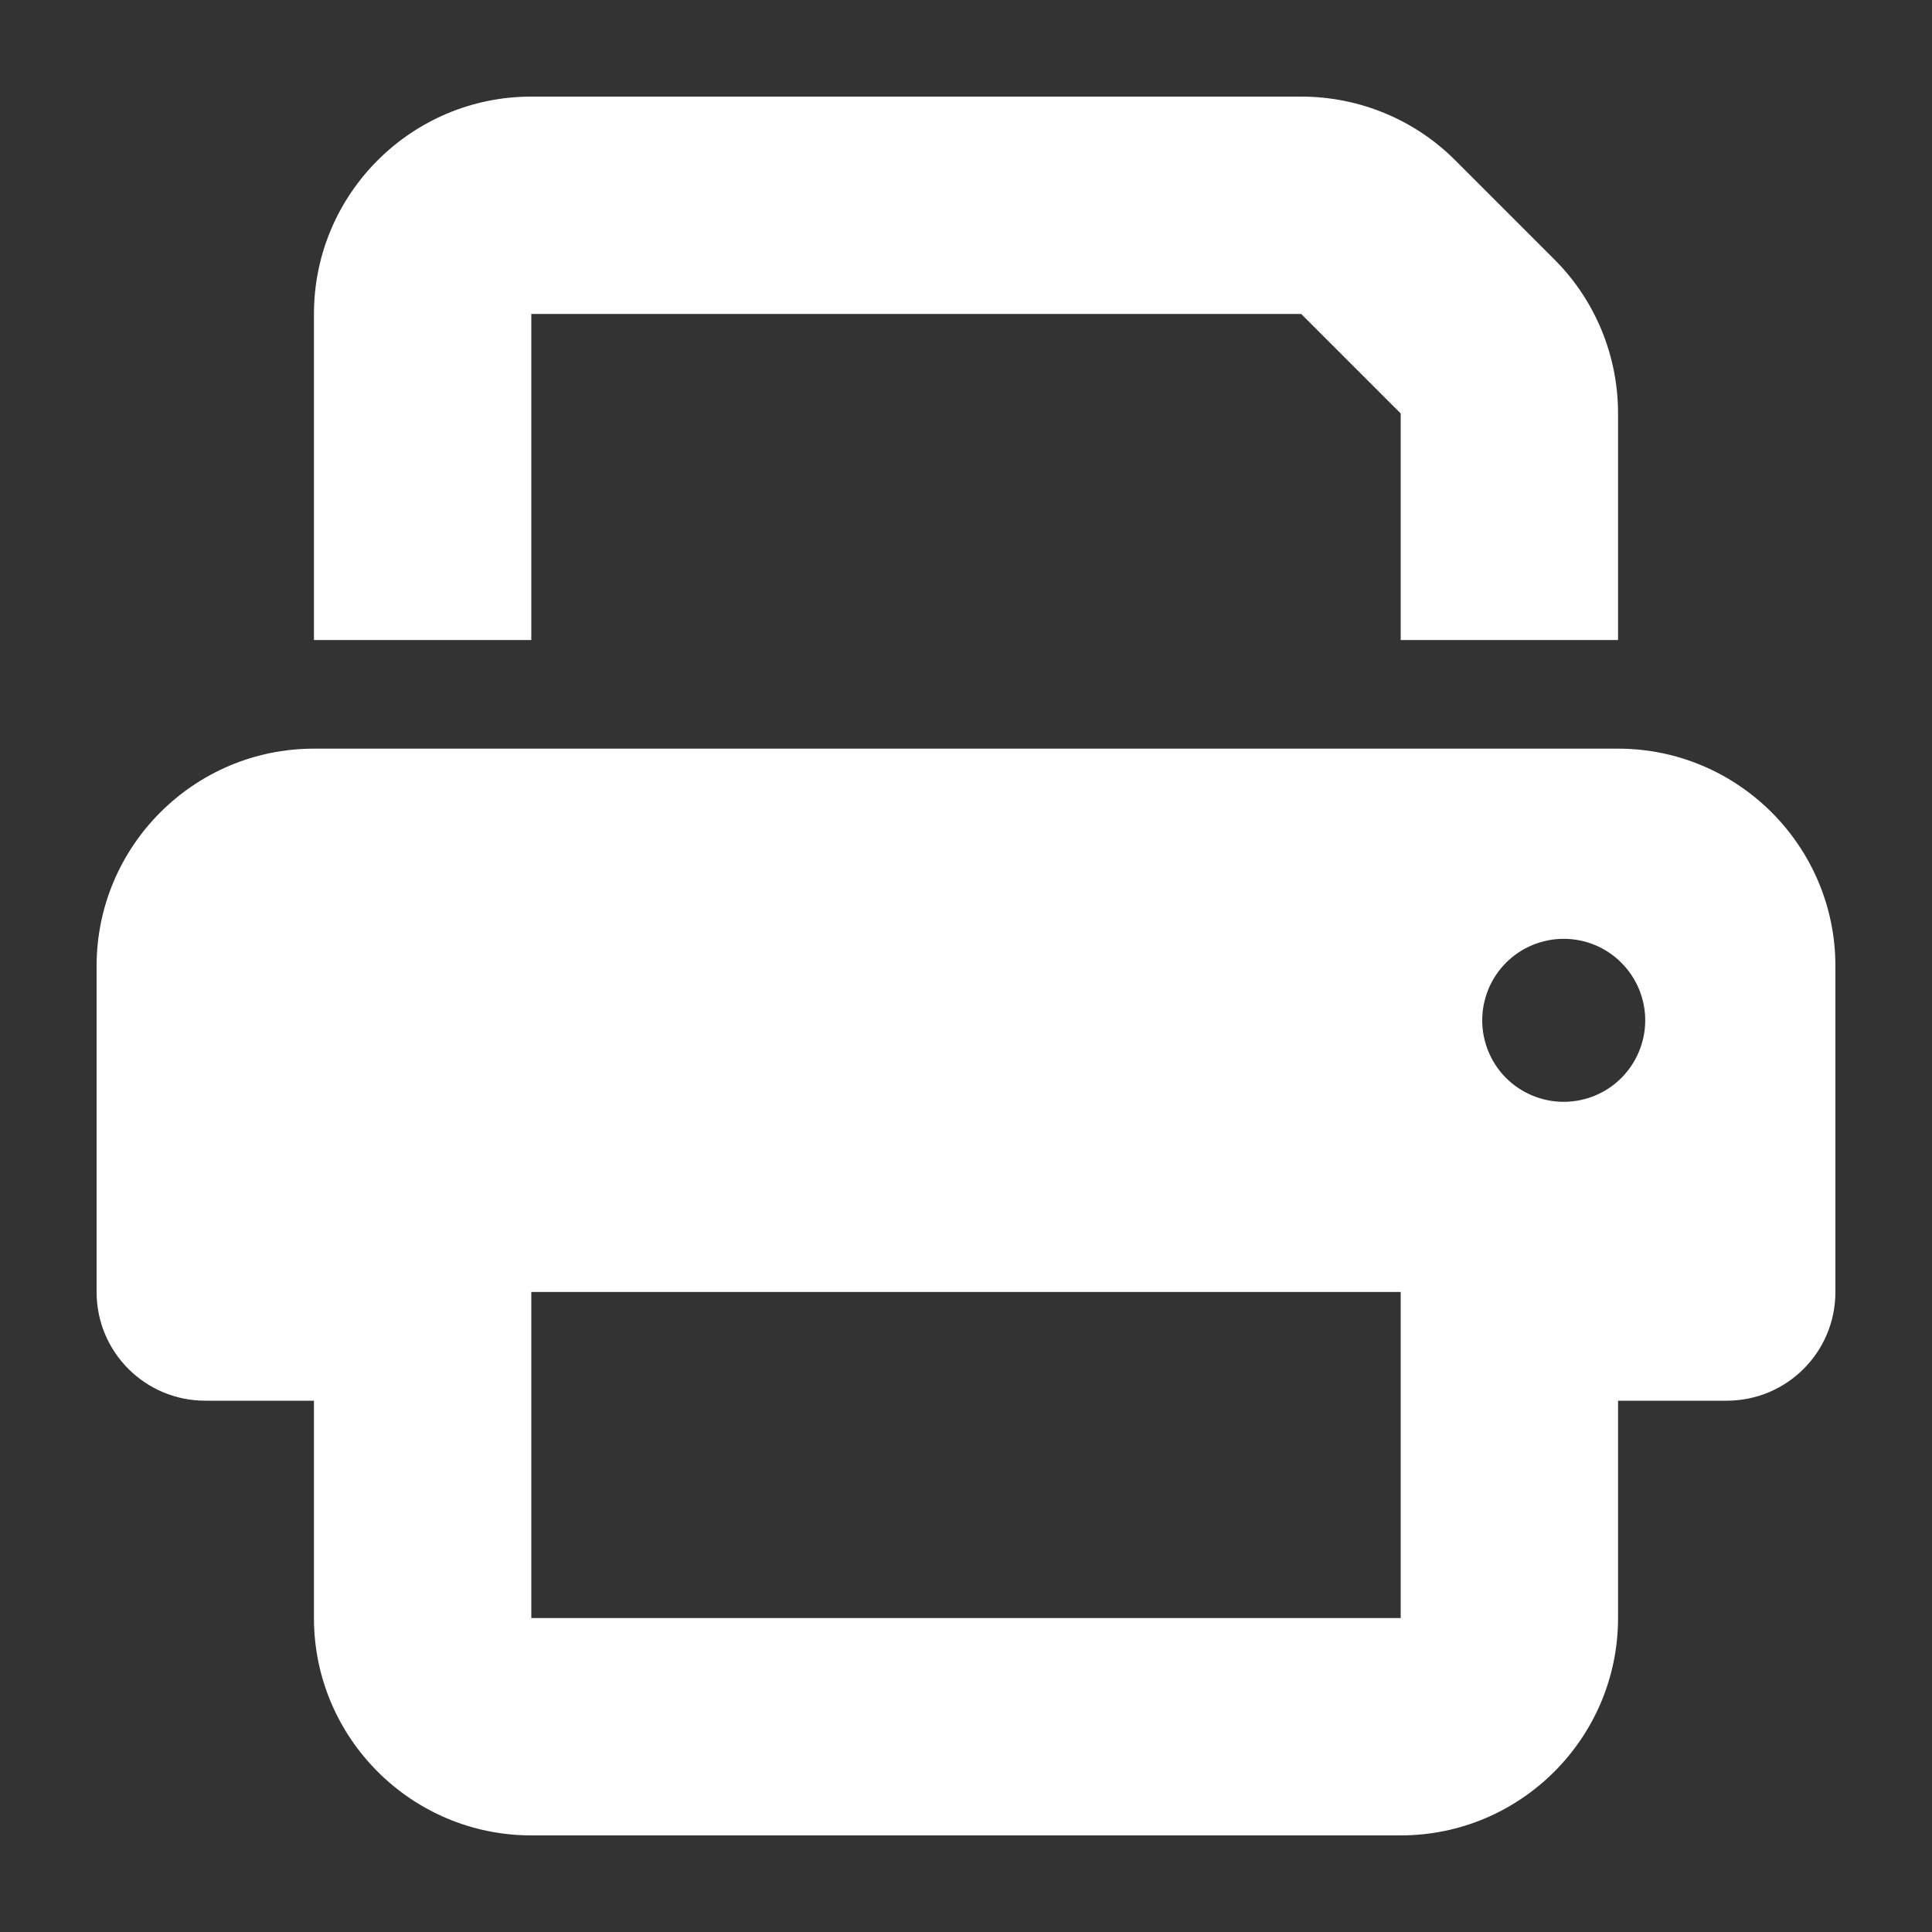 <svg width="30" height="30" viewBox="0 0 30 30" fill="none" xmlns="http://www.w3.org/2000/svg">
<rect x="0" y="0" width="30" height="30" fill="#333333" stroke="none"/>
<g clip-path="url(#clip0_603_3574)">
<path d="M8.25 1.5C6.388 1.5 4.875 3.013 4.875 4.875V9.938H8.25V4.875H20.205L21.75 6.42V9.938H25.125V6.42C25.125 5.524 24.772 4.664 24.139 4.031L22.594 2.486C21.961 1.853 21.101 1.5 20.205 1.5H8.25ZM21.75 20.062V21.75V25.125H8.25V21.75V20.906V20.062H21.75ZM25.125 21.75H26.812C27.746 21.75 28.5 20.996 28.5 20.062V15C28.5 13.139 26.986 11.625 25.125 11.625H4.875C3.013 11.625 1.5 13.139 1.5 15V20.062C1.5 20.996 2.254 21.75 3.188 21.75H4.875V25.125C4.875 26.986 6.388 28.5 8.25 28.5H21.75C23.611 28.5 25.125 26.986 25.125 25.125V21.75ZM24.281 14.578C24.617 14.578 24.939 14.711 25.176 14.949C25.413 15.186 25.547 15.508 25.547 15.844C25.547 16.179 25.413 16.501 25.176 16.739C24.939 16.976 24.617 17.109 24.281 17.109C23.946 17.109 23.624 16.976 23.386 16.739C23.149 16.501 23.016 16.179 23.016 15.844C23.016 15.508 23.149 15.186 23.386 14.949C23.624 14.711 23.946 14.578 24.281 14.578Z" fill="white"/>
</g>
<defs>
<clipPath id="clip0_603_3574">
<rect width="27" height="27" fill="white" transform="translate(1.5 1.5)"/>
</clipPath>
</defs>
</svg>
